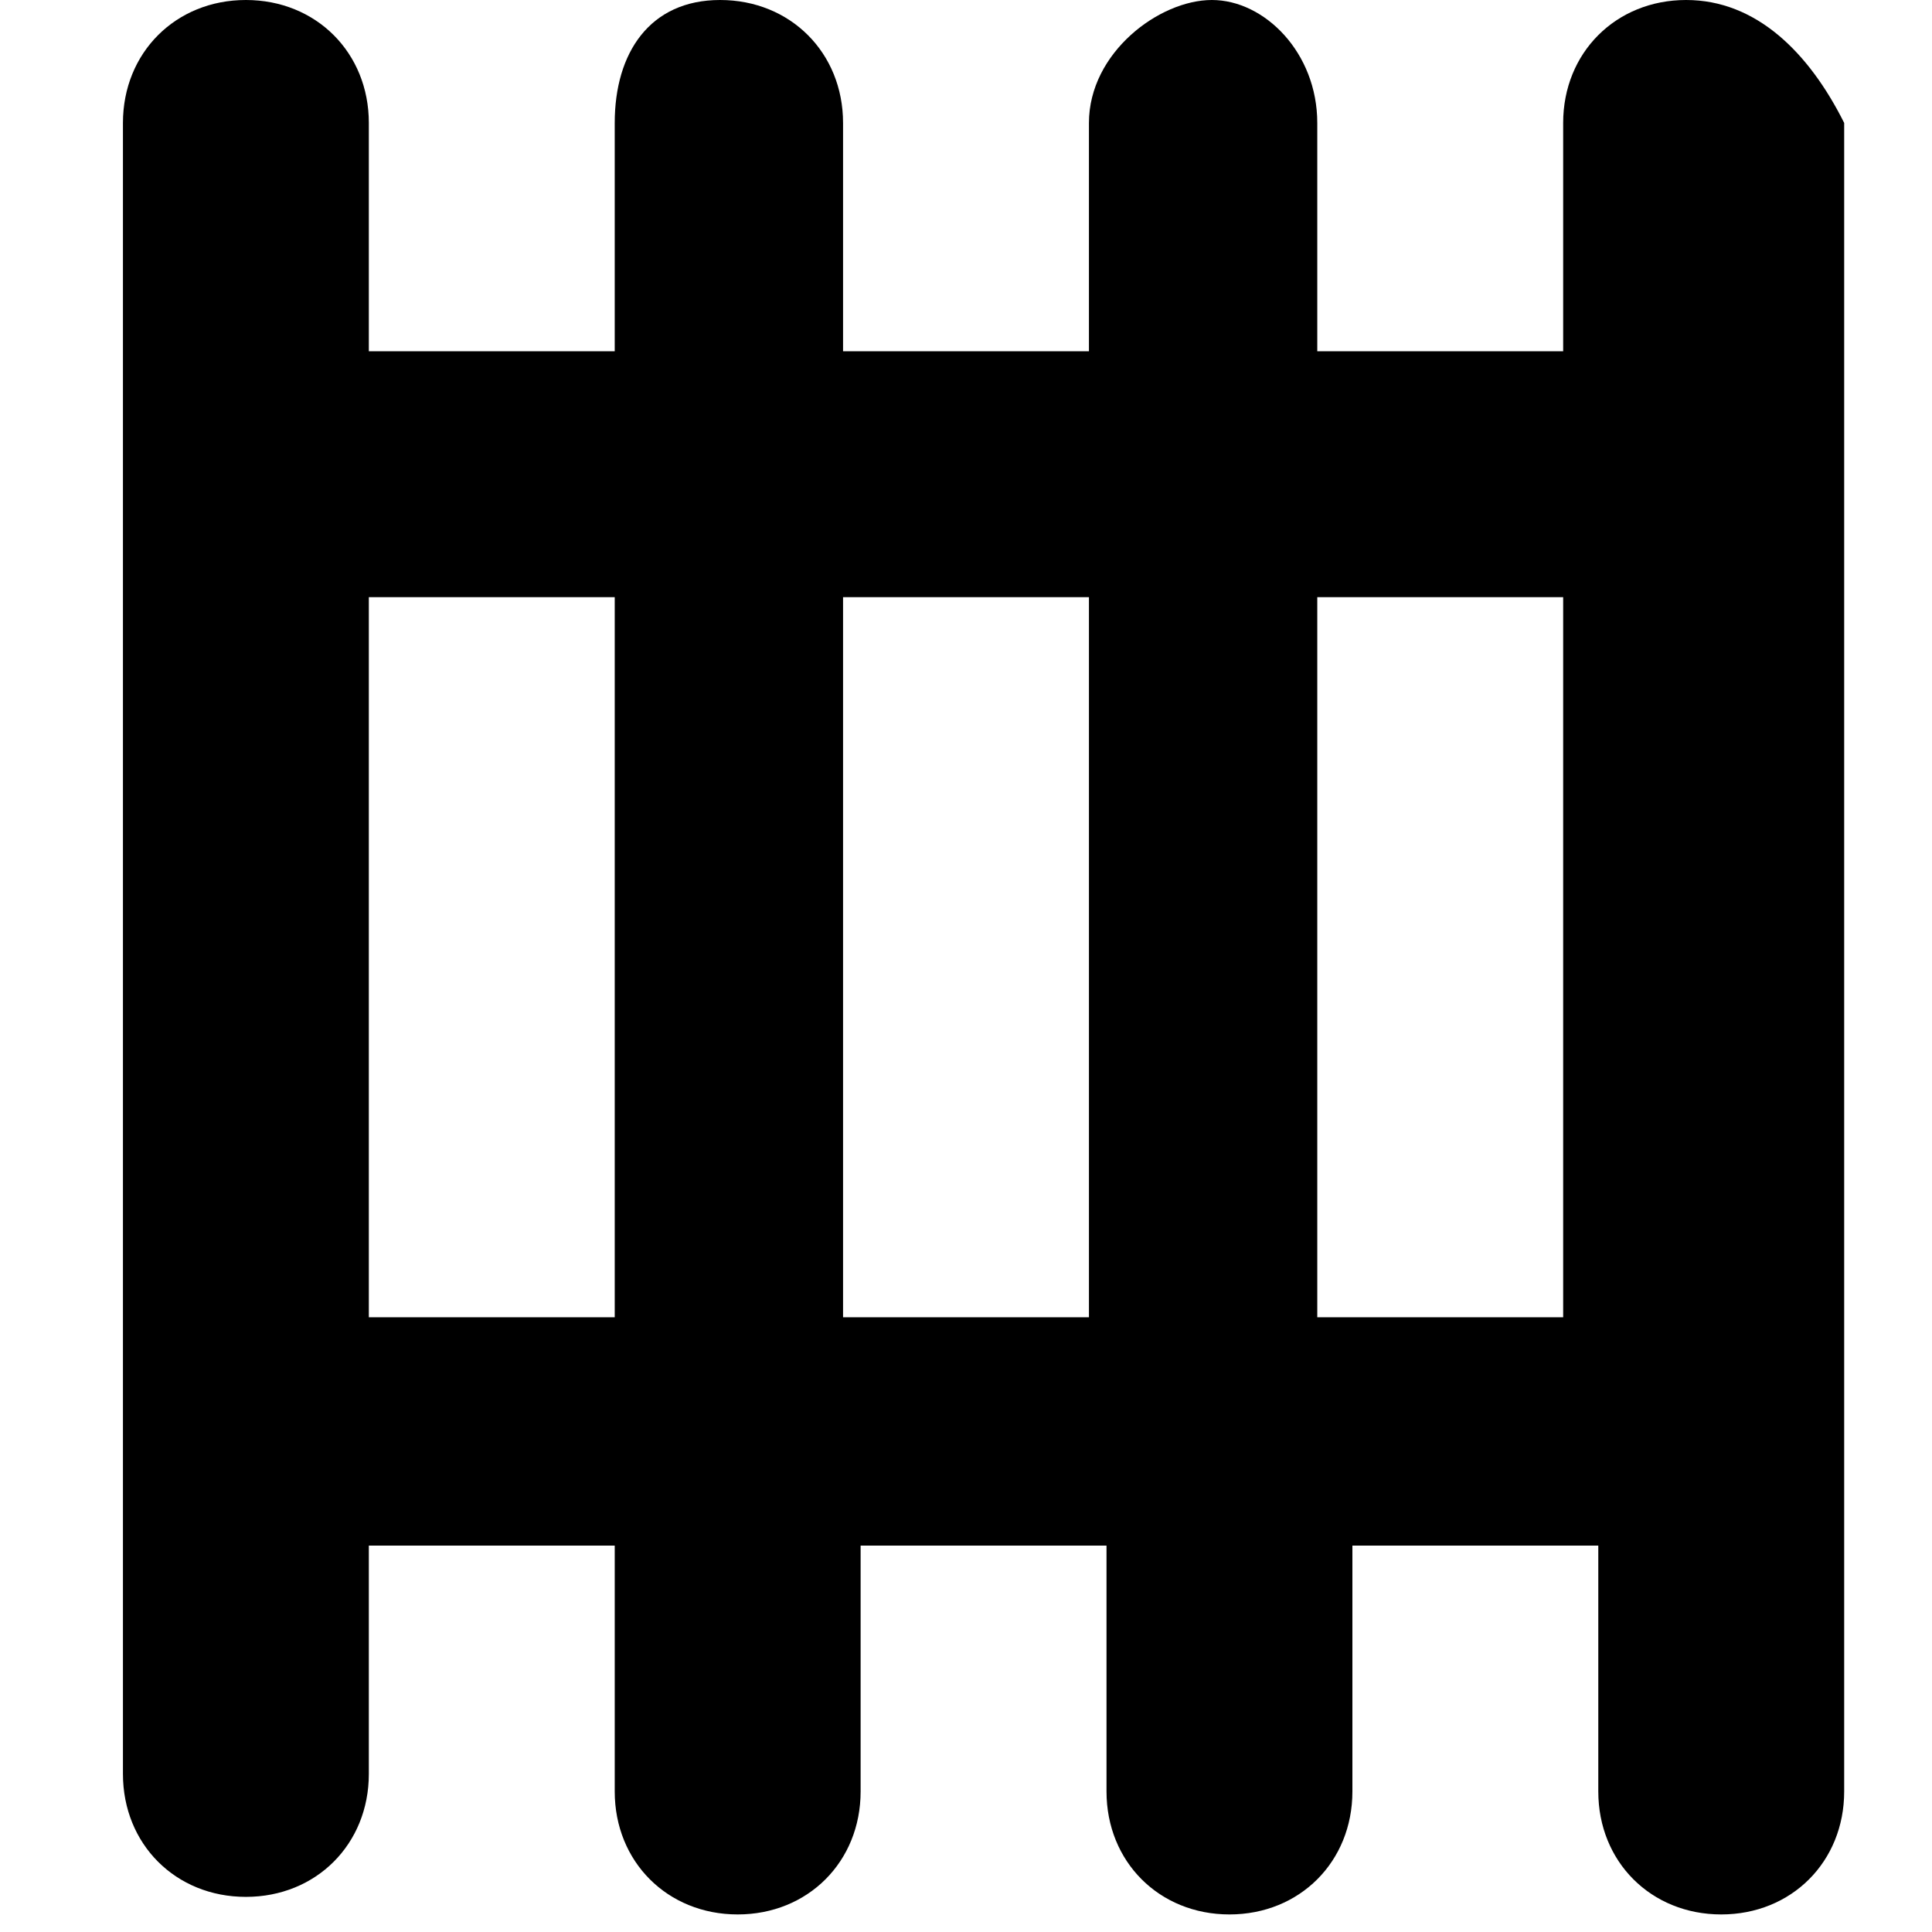 <?xml version="1.0" encoding="utf-8"?>
<!-- Generator: Adobe Illustrator 17.1.0, SVG Export Plug-In . SVG Version: 6.00 Build 0)  -->
<!DOCTYPE svg PUBLIC "-//W3C//DTD SVG 1.1//EN" "http://www.w3.org/Graphics/SVG/1.1/DTD/svg11.dtd">
<svg version="1.1"
	 id="svg4764" xmlns:cc="http://creativecommons.org/ns#" xmlns:svg="http://www.w3.org/2000/svg" xmlns:inkscape="http://www.inkscape.org/namespaces/inkscape" xmlns:rdf="http://www.w3.org/1999/02/22-rdf-syntax-ns#" xmlns:dc="http://purl.org/dc/elements/1.1/"
	 xmlns="http://www.w3.org/2000/svg" xmlns:xlink="http://www.w3.org/1999/xlink" x="0px" y="0px" viewBox="0 0 11 11"
	 enable-background="new 0 0 11 11" xml:space="preserve">
<path id="rect4496-2" inkscape:connector-curvature="0" d="M1.4,0C1,0,0.7,0.3,0.7,0.7v2v5.4v2c0,0.4,0.3,0.7,0.7,0.7
	s0.7-0.3,0.7-0.7V8.8h1.4v1.4c0,0.4,0.3,0.7,0.7,0.7s0.7-0.3,0.7-0.7V8.8h1.4v1.4c0,0.4,0.3,0.7,0.7,0.7s0.7-0.3,0.7-0.7V8.8h1.4
	v1.4c0,0.4,0.3,0.7,0.7,0.7s0.7-0.3,0.7-0.7V0.7C10.3,0.3,10,0,9.6,0S8.9,0.3,8.9,0.7V2H7.5V0.7C7.5,0.3,7.2,0,6.9,0
	S6.2,0.3,6.2,0.7V2H4.8V0.7C4.8,0.3,4.5,0,4.1,0S3.5,0.3,3.5,0.7V2H2.1V0.7C2.1,0.3,1.8,0,1.4,0z M2.1,3.4h1.4v4.1H2.1V3.4z
	 M4.8,3.4h1.4v4.1H4.8V3.4z M7.5,3.4h1.4v4.1H7.5V3.4z"/>
</svg>
